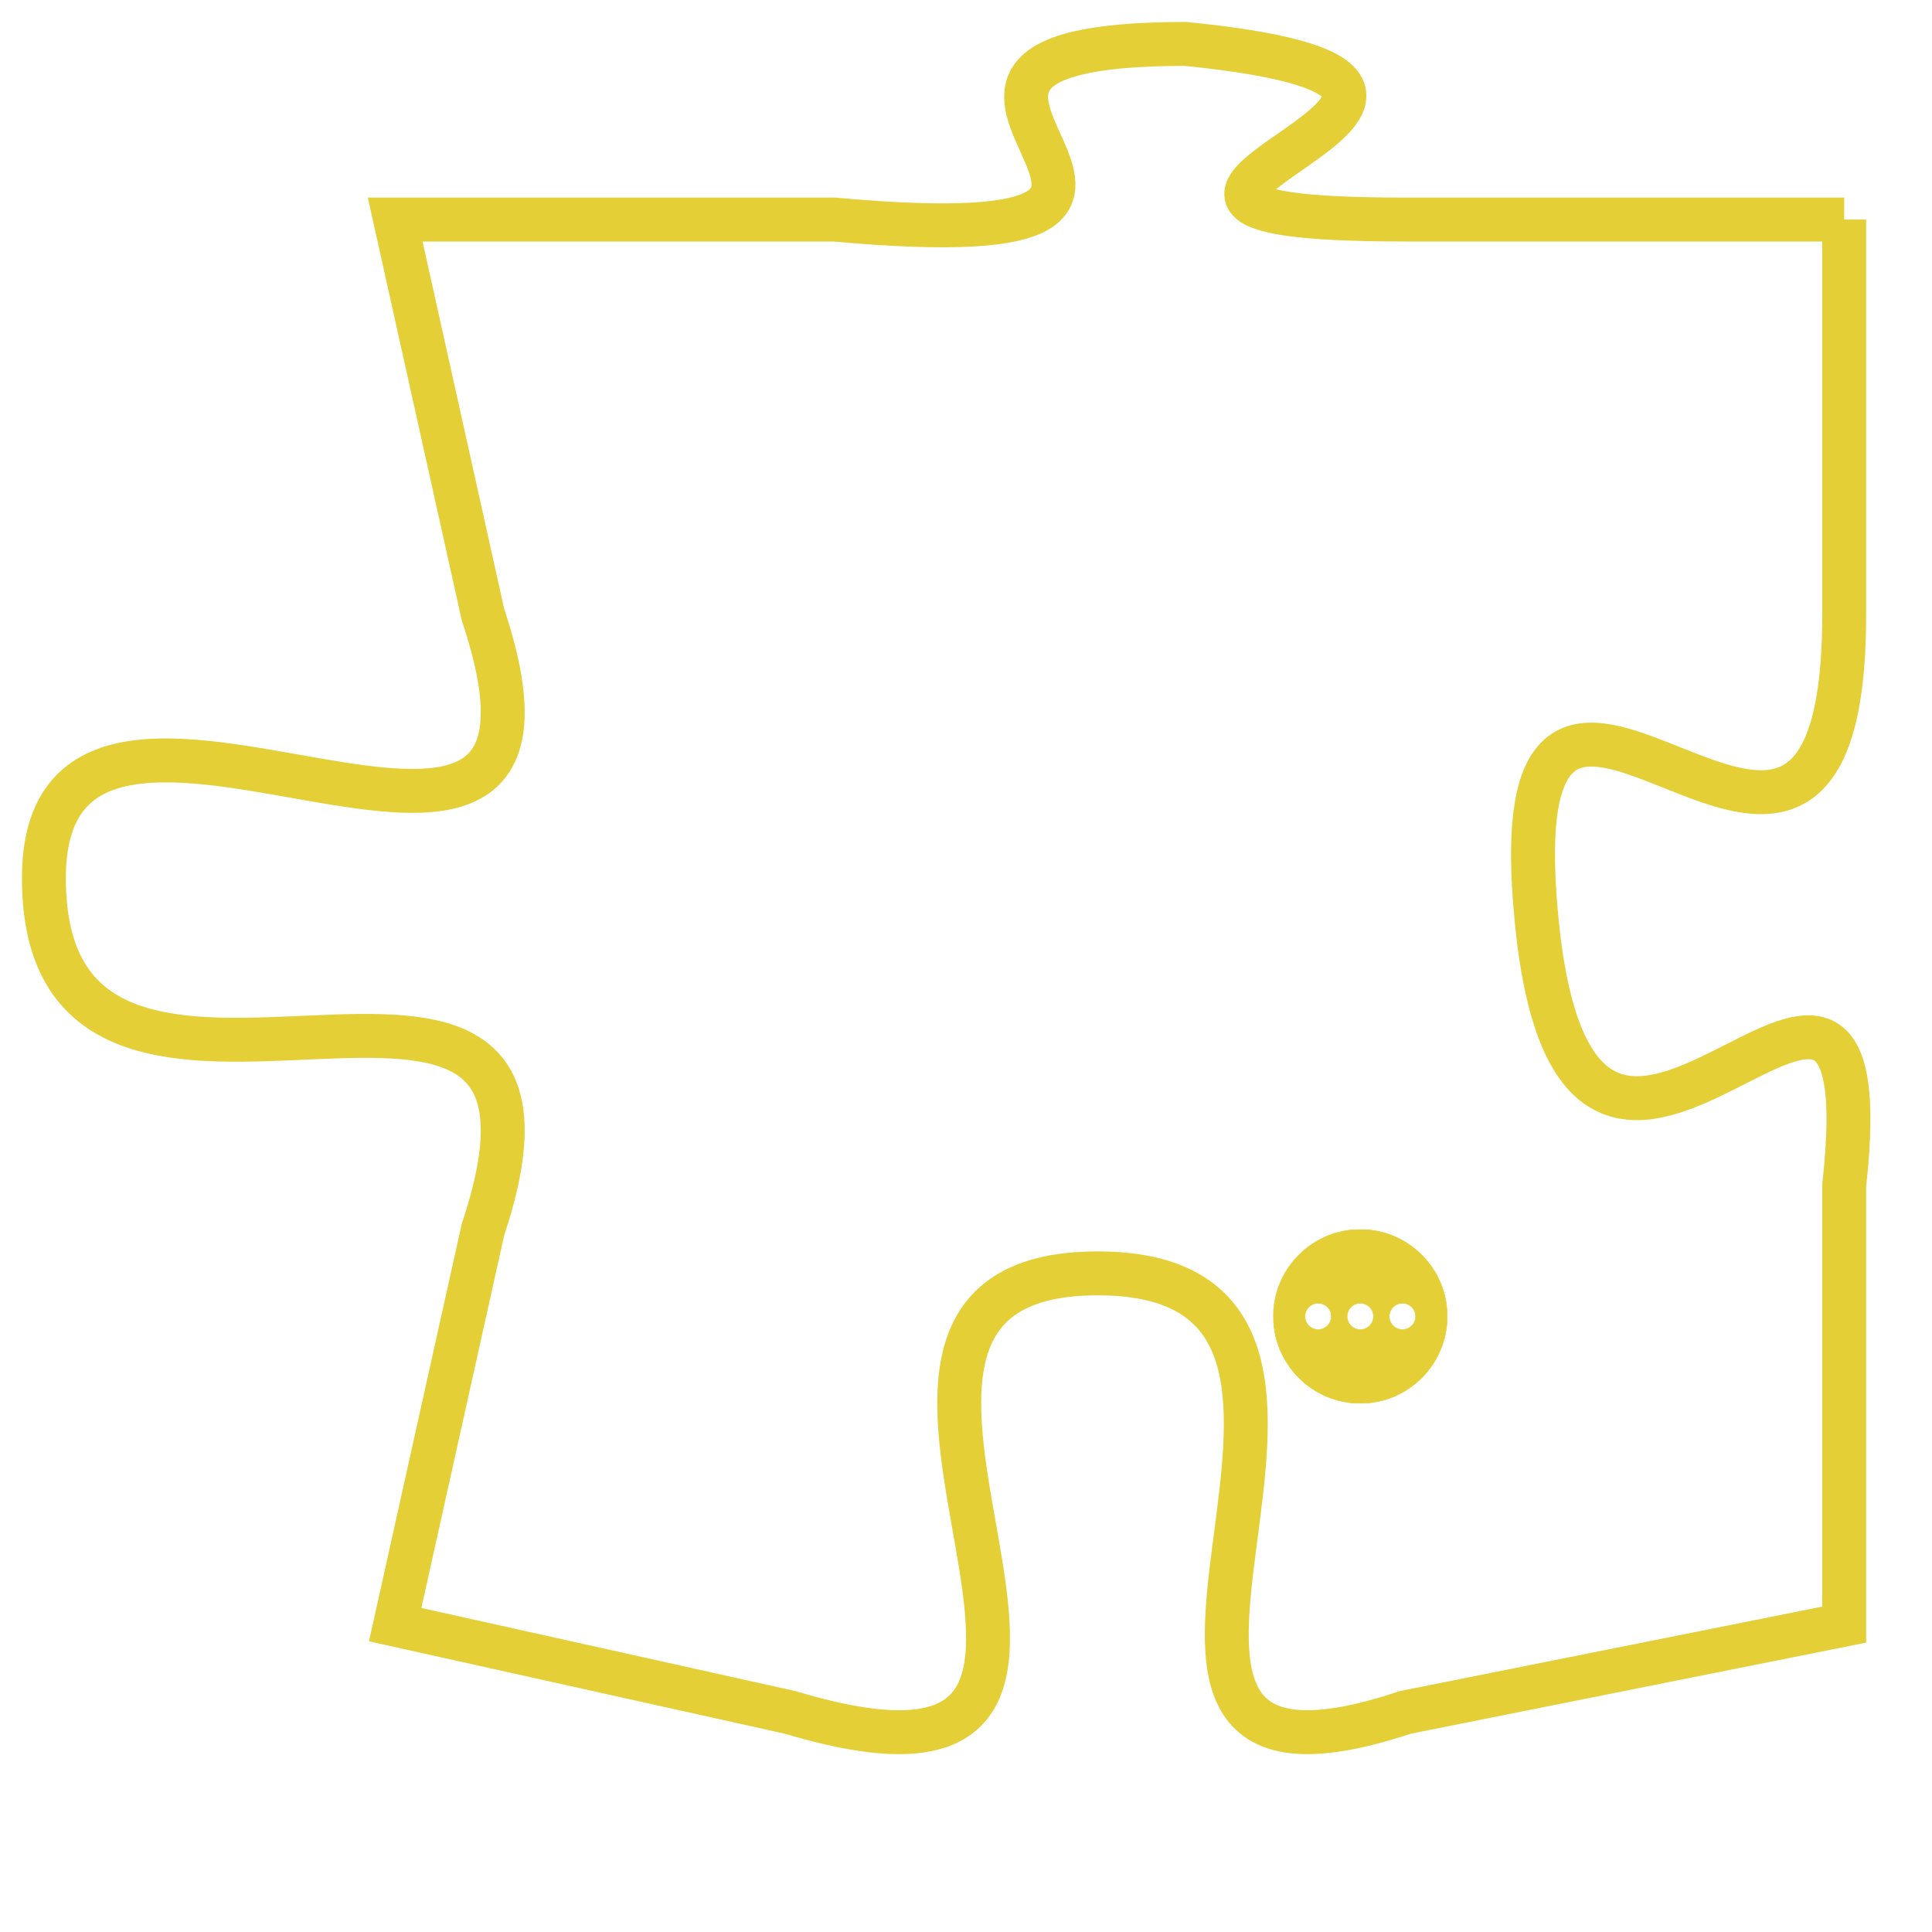 <svg version="1.1" xmlns="http://www.w3.org/2000/svg" xmlns:xlink="http://www.w3.org/1999/xlink" fill="transparent" x="0" y="0" width="350" height="350" preserveAspectRatio="xMinYMin slice"><style type="text/css">.links{fill:transparent;stroke: #E4CF37;}.links:hover{fill:#63D272; opacity:0.4;}</style><defs><g id="allt"><path id="t7092" d="M2409,1728 L2399,1728 C2389,1728 2404,1725 2394,1724 C2385,1724 2397,1729 2386,1728 L2376,1728 2376,1728 L2378,1737 C2381,1746 2368,1736 2368,1743 C2368,1751 2381,1742 2378,1751 L2376,1760 2376,1760 L2385,1762 C2395,1765 2384,1752 2392,1752 C2400,1752 2390,1765 2399,1762 L2409,1760 2409,1760 L2409,1750 C2410,1741 2403,1754 2402,1744 C2401,1734 2409,1747 2409,1737 L2409,1728"/></g><clipPath id="c" clipRule="evenodd" fill="transparent"><use href="#t7092"/></clipPath></defs><svg viewBox="2367 1723 44 43" preserveAspectRatio="xMinYMin meet"><svg width="4380" height="2430"><g><image crossorigin="anonymous" x="0" y="0" href="https://nftpuzzle.license-token.com/assets/completepuzzle.svg" width="100%" height="100%" /><g class="links"><use href="#t7092"/></g></g></svg><svg x="2396" y="1751" height="9%" width="9%" viewBox="0 0 330 330"><g><a xlink:href="https://nftpuzzle.license-token.com/" class="links"><title>See the most innovative NFT based token software licensing project</title><path fill="#E4CF37" id="more" d="M165,0C74.019,0,0,74.019,0,165s74.019,165,165,165s165-74.019,165-165S255.981,0,165,0z M85,190 c-13.785,0-25-11.215-25-25s11.215-25,25-25s25,11.215,25,25S98.785,190,85,190z M165,190c-13.785,0-25-11.215-25-25 s11.215-25,25-25s25,11.215,25,25S178.785,190,165,190z M245,190c-13.785,0-25-11.215-25-25s11.215-25,25-25 c13.785,0,25,11.215,25,25S258.785,190,245,190z"></path></a></g></svg></svg></svg>